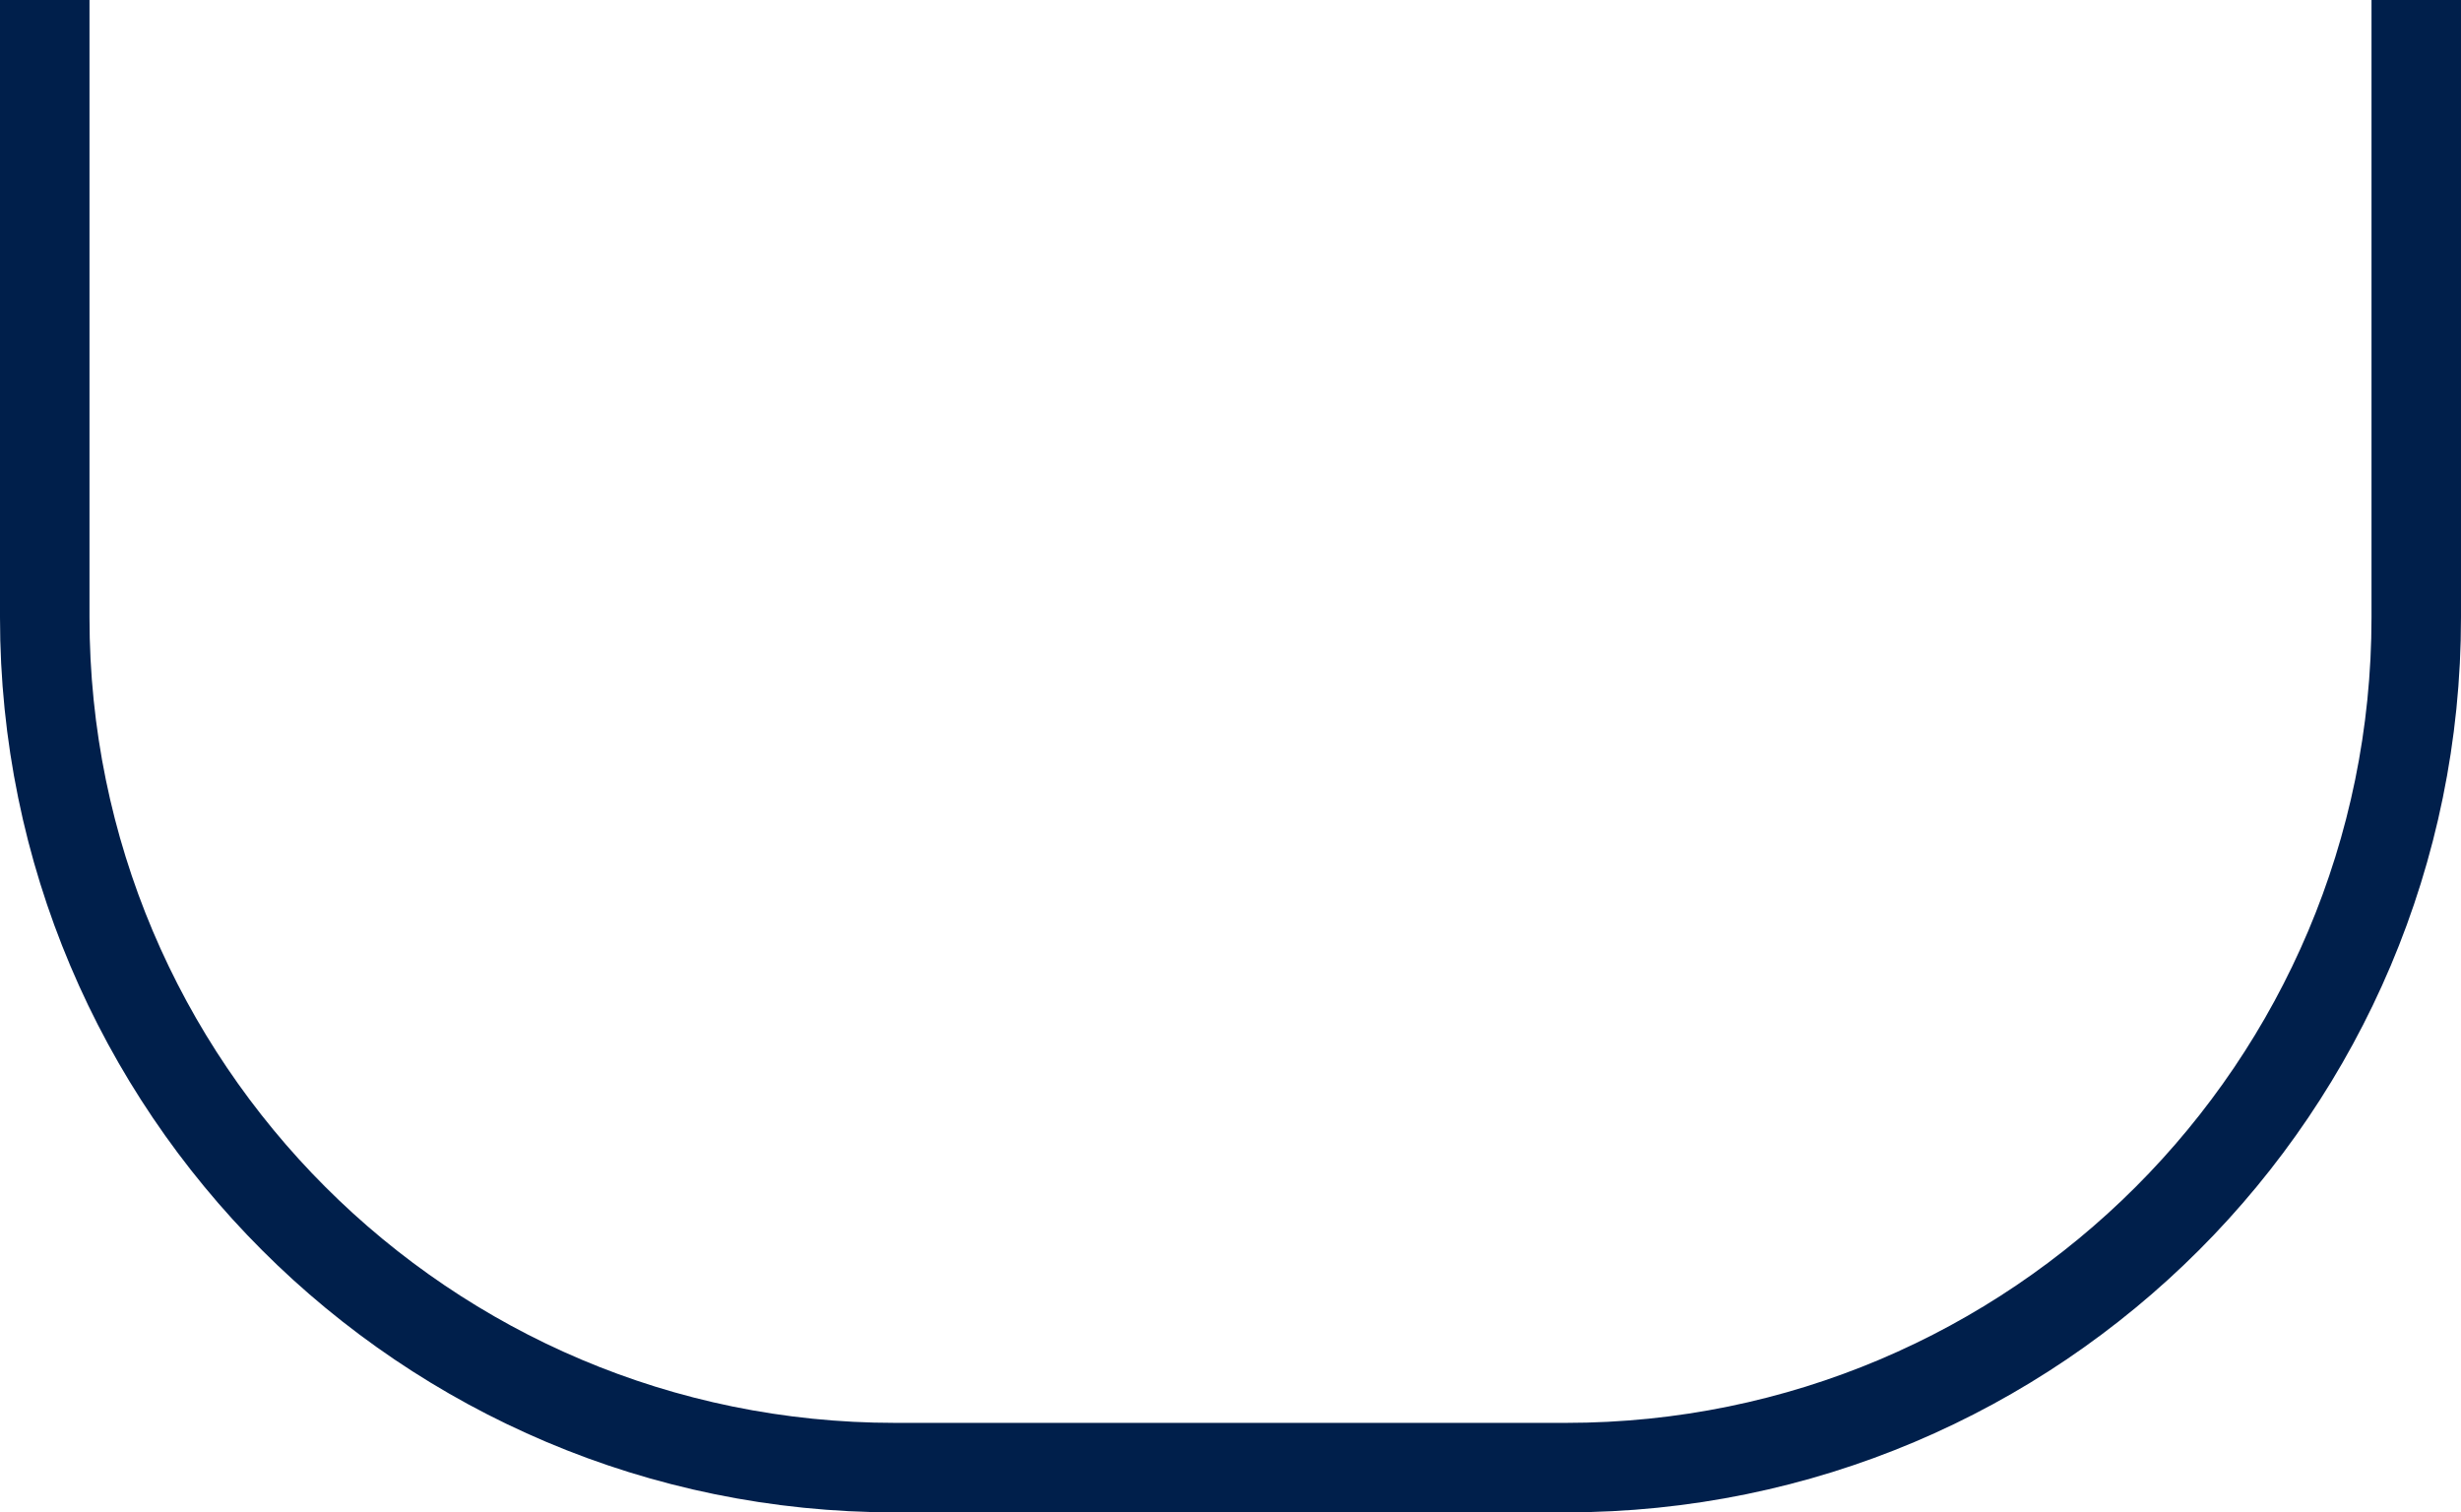 <svg width="275" height="169" viewBox="0 0 275 169" fill="none" xmlns="http://www.w3.org/2000/svg">
<path d="M5 69L5 -66C5 -118.467 47.533 -161 100 -161L175 -161C227.467 -161 270 -118.467 270 -66L270 69C270 121.467 227.467 164 175 164L100 164C47.533 164 5 121.467 5 69Z" stroke="#001F4B" stroke-width="10"/>
</svg>
